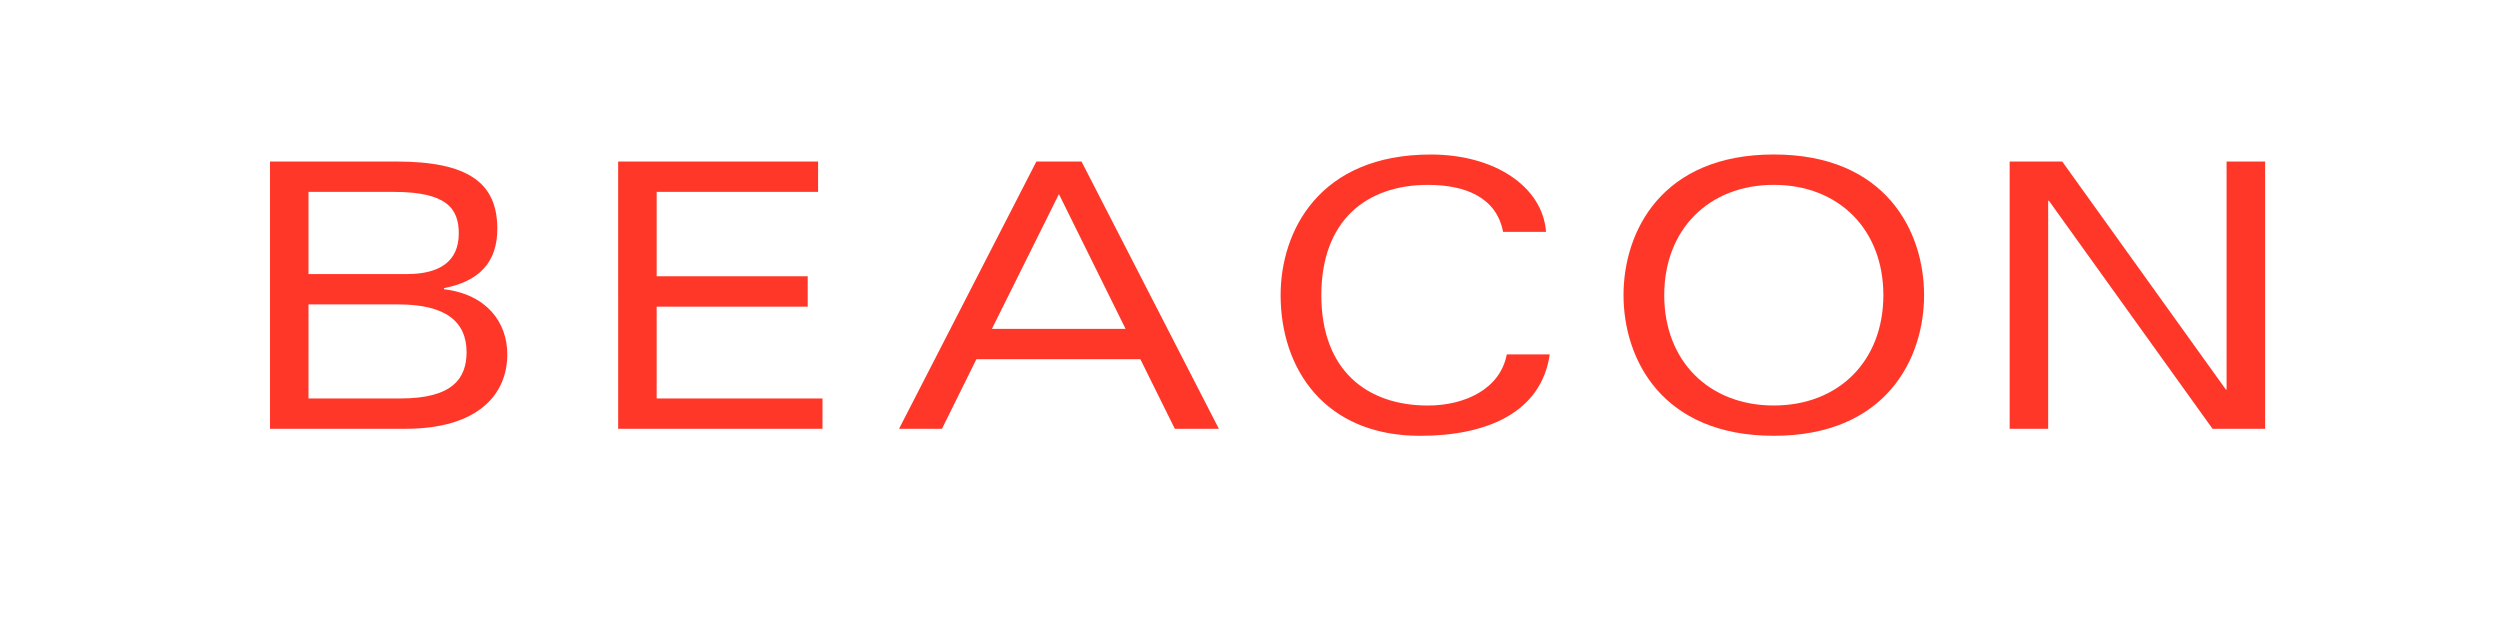 <?xml version="1.0" encoding="utf-8"?>
<!-- Generator: Adobe Illustrator 23.0.6, SVG Export Plug-In . SVG Version: 6.00 Build 0)  -->
<svg version="1.1" id="Layer_1" xmlns="http://www.w3.org/2000/svg" xmlns:xlink="http://www.w3.org/1999/xlink" x="0px" y="0px"
	 viewBox="0 0 792 202.44" style="enable-background:new 0 0 792 202.44;" xml:space="preserve">
<style type="text/css">
	.st0{fill:#486BB3;}
	.st1{fill:#ff3729;}
</style>
<polygon class="st0" points="-926.69,894.47 -1115.06,658.24 -1027.17,566.36 -824.59,566.36 -738.31,667.65 "/>
<g>
	<path class="st1" d="M85.54,51.17h39.99c23.1,0,32.02,6.92,32.02,21.34c0,10.79-5.98,16.66-16.89,18.77v0.35
		c13.6,1.64,20.05,10.55,20.05,20.64c0,12.67-9.26,23.57-32.25,23.57H85.54V51.17z M97.73,86.82h31.19c10.2,0,16.42-3.87,16.42-12.9
		c0-7.86-3.87-13.13-20.52-13.13H97.73V86.82z M97.73,126.23h29.2c16.54,0,20.88-6.45,20.88-14.66c0-9.73-6.69-15.13-21.58-15.13
		h-28.5V126.23z"/>
	<path class="st1" d="M195.84,51.17h63.33v9.62h-51.14v26.74h47.85v9.62h-47.85v29.08h52.54v9.62h-64.74V51.17z"/>
	<path class="st1" d="M361.27,113.8h-51.95l-10.91,22.05h-13.6l43.51-84.67h14.31l43.51,84.67h-13.95L361.27,113.8z M356.58,104.18
		l-21.11-42.69l-21.23,42.69H356.58z"/>
	<path class="st1" d="M490.96,112.27c-2.7,18.65-20.29,25.8-41.05,25.8c-30.26,0-44.21-21.23-44.21-44.56
		c0-20.17,12.08-44.56,47.61-44.56c20.06,0,35.42,10.09,36.47,24.51h-13.6c-2.11-11.02-12.08-14.89-23.81-14.89
		c-19.35,0-33.77,11.14-33.77,34.95s14.42,34.95,33.77,34.95c11.61,0,22.87-5.16,24.98-16.19H490.96z"/>
	<path class="st1" d="M561.94,48.94c35.54,0,47.61,24.39,47.61,44.56s-12.08,44.56-47.61,44.56s-47.61-24.39-47.61-44.56
		S526.4,48.94,561.94,48.94z M561.94,128.46c20.52,0,34.71-14.07,34.71-34.95s-14.19-34.95-34.71-34.95
		c-20.53,0-34.71,14.07-34.71,34.95S541.41,128.46,561.94,128.46z"/>
	<path class="st1" d="M705.39,51.17h12.2v84.67h-16.66L649.1,63.6h-0.24v72.24h-12.2V51.17h16.65l51.84,72.24h0.23V51.17z"/>
</g>
</svg>

